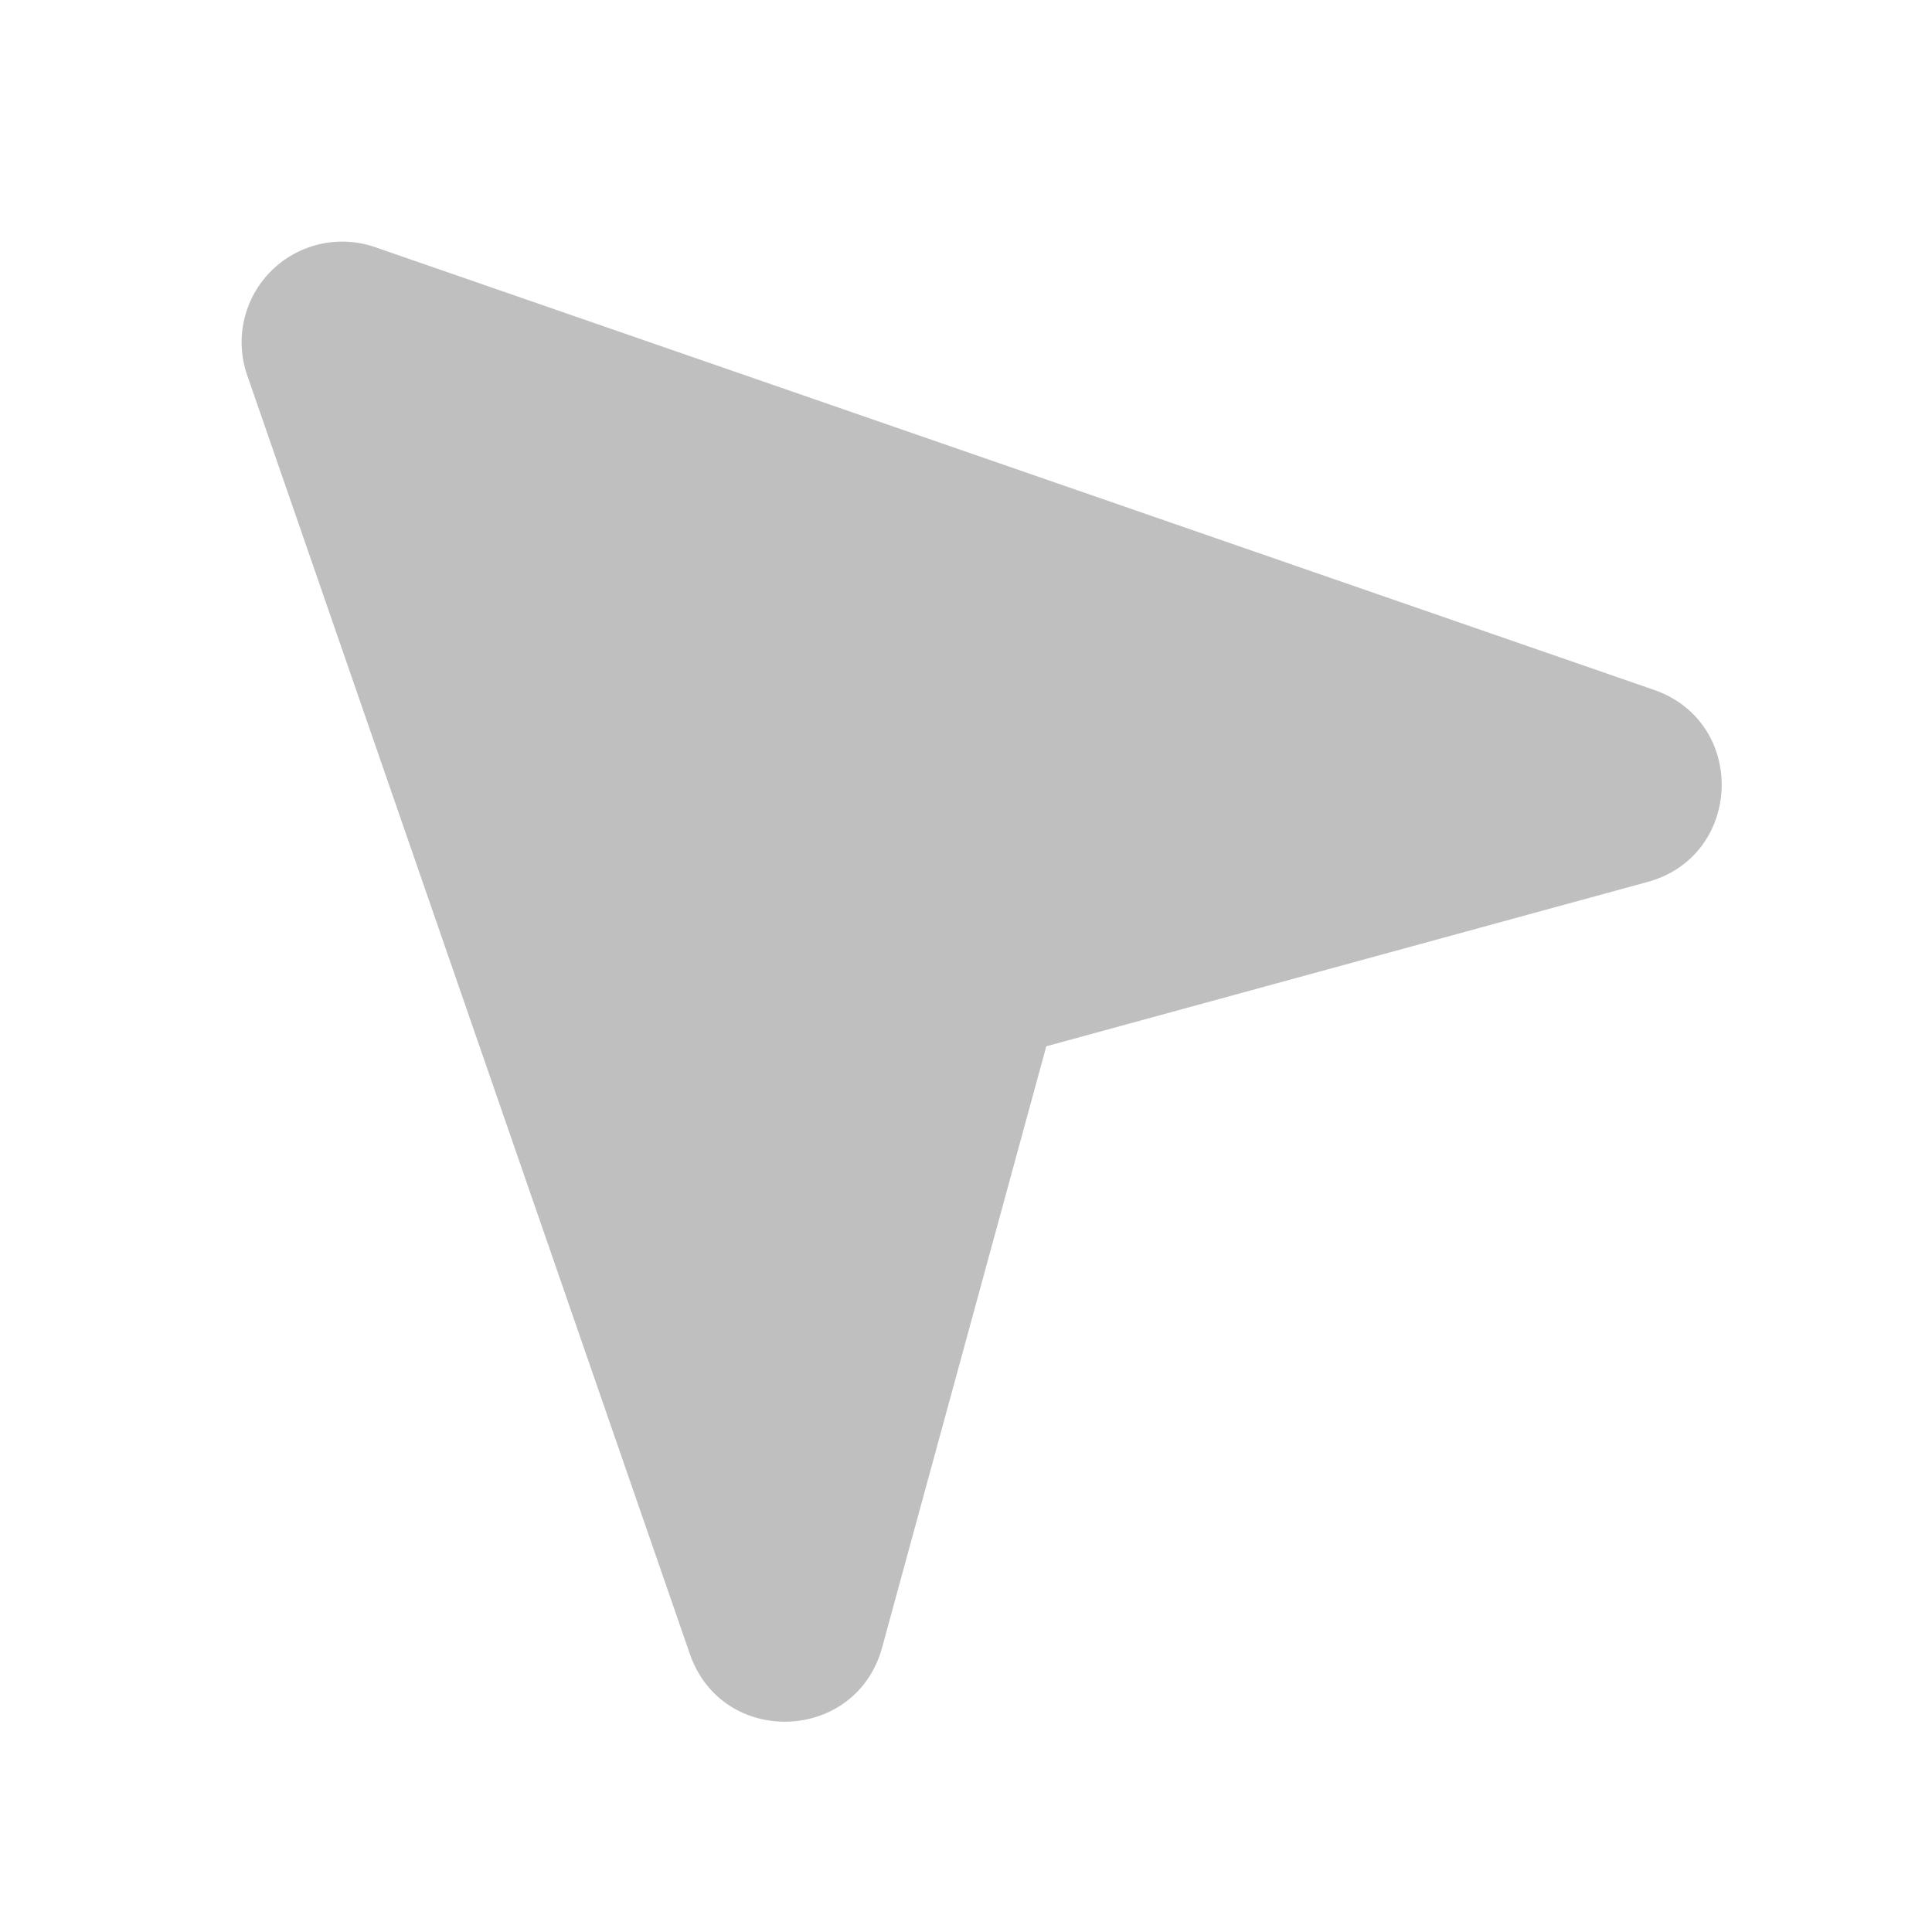 <?xml version="1.0" standalone="no"?><!DOCTYPE svg PUBLIC "-//W3C//DTD SVG 1.1//EN" "http://www.w3.org/Graphics/SVG/1.1/DTD/svg11.dtd"><svg t="1731615405000" class="icon" viewBox="0 0 1024 1024" version="1.1" xmlns="http://www.w3.org/2000/svg" p-id="12721" xmlns:xlink="http://www.w3.org/1999/xlink" width="32" height="32"><path d="M131.008 198.848a53.312 53.312 0 0 1 67.84-67.84l677.76 234.624c49.6 17.152 47.232 88-3.392 101.824L554.56 554.56l-87.04 318.72c-13.888 50.56-84.736 52.928-101.888 3.328L131.008 198.848z" p-id="12722" fill="#bfbfbf"></path></svg>